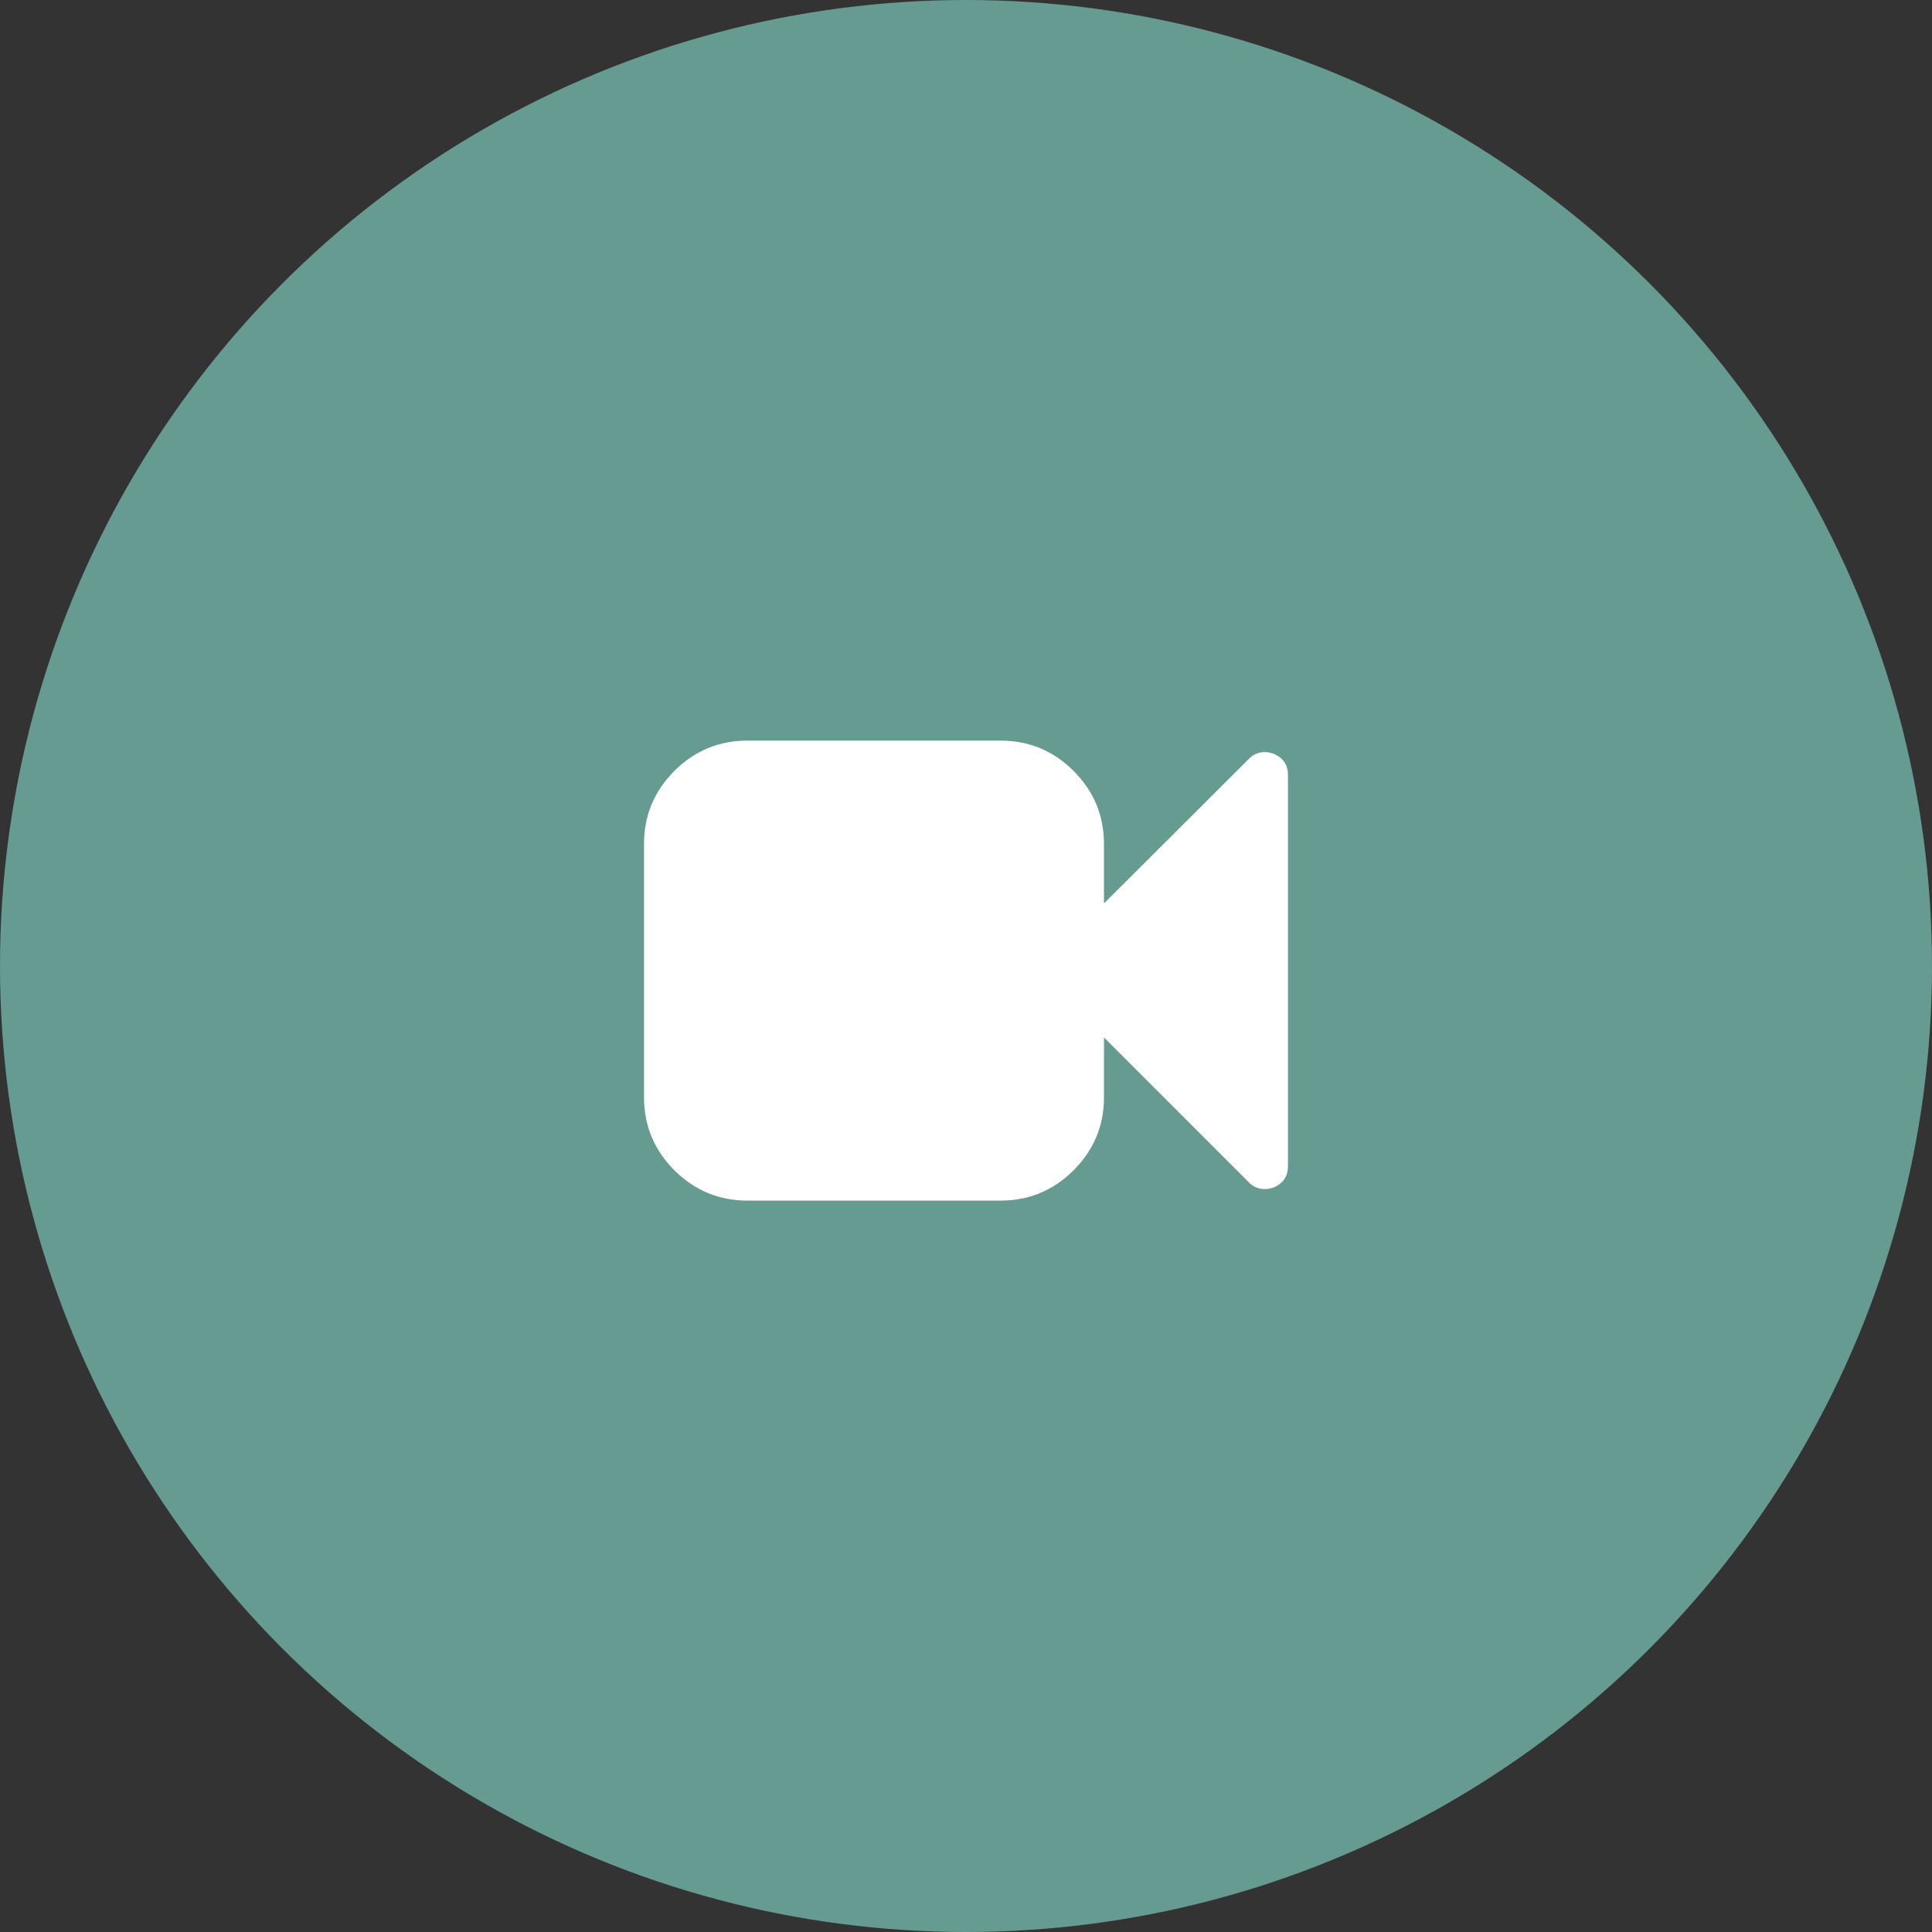 <svg width="60" height="60" viewBox="0 0 60 60" fill="none" xmlns="http://www.w3.org/2000/svg">
<rect x="0" y="0" width="60" height="60" fill="#333333" stroke="none"/>
<circle cx="30" cy="30" r="30" fill="#659B91"/>
<path d="M39.565 23.413C39.468 23.376 39.375 23.357 39.285 23.357C39.085 23.357 38.917 23.428 38.783 23.569L34.285 28.056V26.214C34.285 25.329 33.971 24.572 33.342 23.943C32.714 23.314 31.957 23 31.071 23H23.214C22.329 23 21.572 23.314 20.943 23.943C20.314 24.572 20 25.329 20 26.214V34.071C20 34.957 20.314 35.714 20.943 36.343C21.572 36.971 22.329 37.286 23.214 37.286H31.071C31.957 37.286 32.714 36.971 33.343 36.343C33.971 35.714 34.286 34.957 34.286 34.071V32.219L38.783 36.717C38.917 36.858 39.085 36.928 39.286 36.928C39.375 36.928 39.468 36.91 39.565 36.873C39.855 36.746 40 36.527 40 36.214V24.071C40 23.759 39.855 23.539 39.565 23.413Z" fill="white"/>
</svg>
